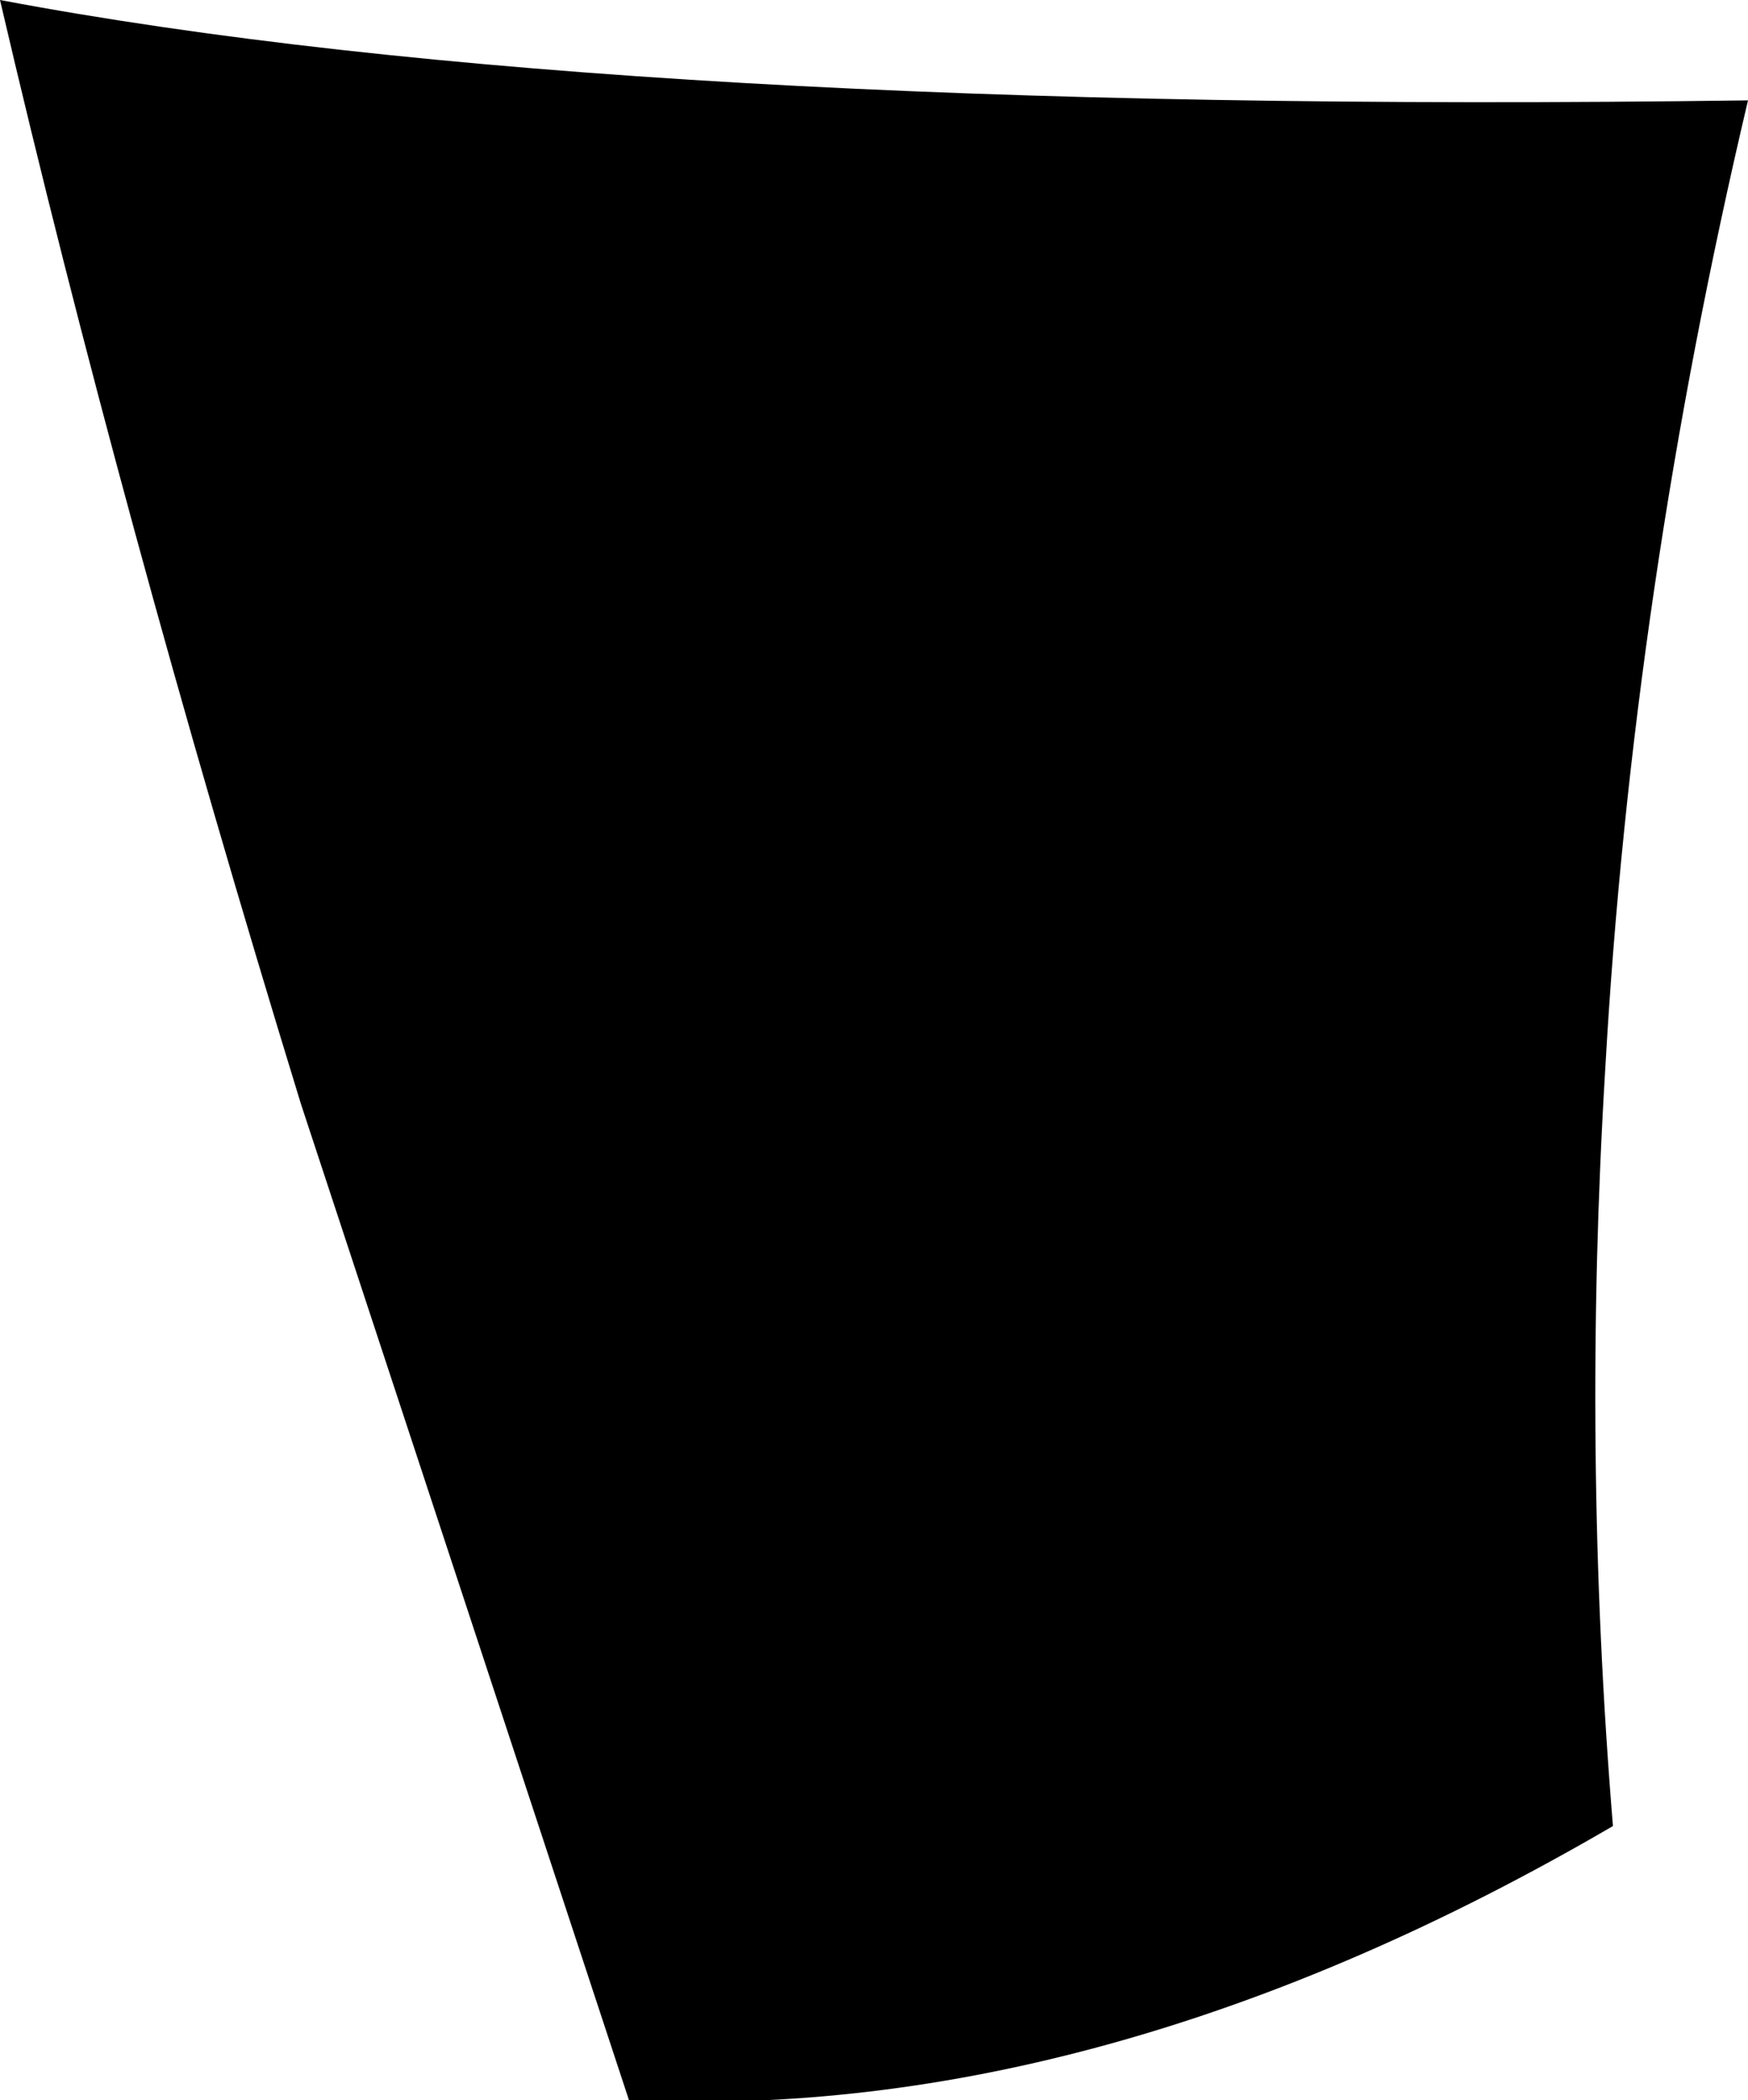 <?xml version="1.0" encoding="UTF-8" standalone="no"?>
<svg xmlns:xlink="http://www.w3.org/1999/xlink" height="27.2px" width="22.65px" xmlns="http://www.w3.org/2000/svg">
  <g transform="matrix(1.0, 0.0, 0.0, 1.0, -310.0, -334.4)">
    <path d="M330.9 358.05 Q324.3 361.9 318.15 361.6 L313.9 348.7 Q311.55 341.05 310.0 334.4 317.95 335.9 332.65 335.7 331.15 342.05 330.8 348.25 330.5 353.2 330.9 358.05" fill="#000000" fill-rule="evenodd" stroke="none"/>
  </g>
</svg>
